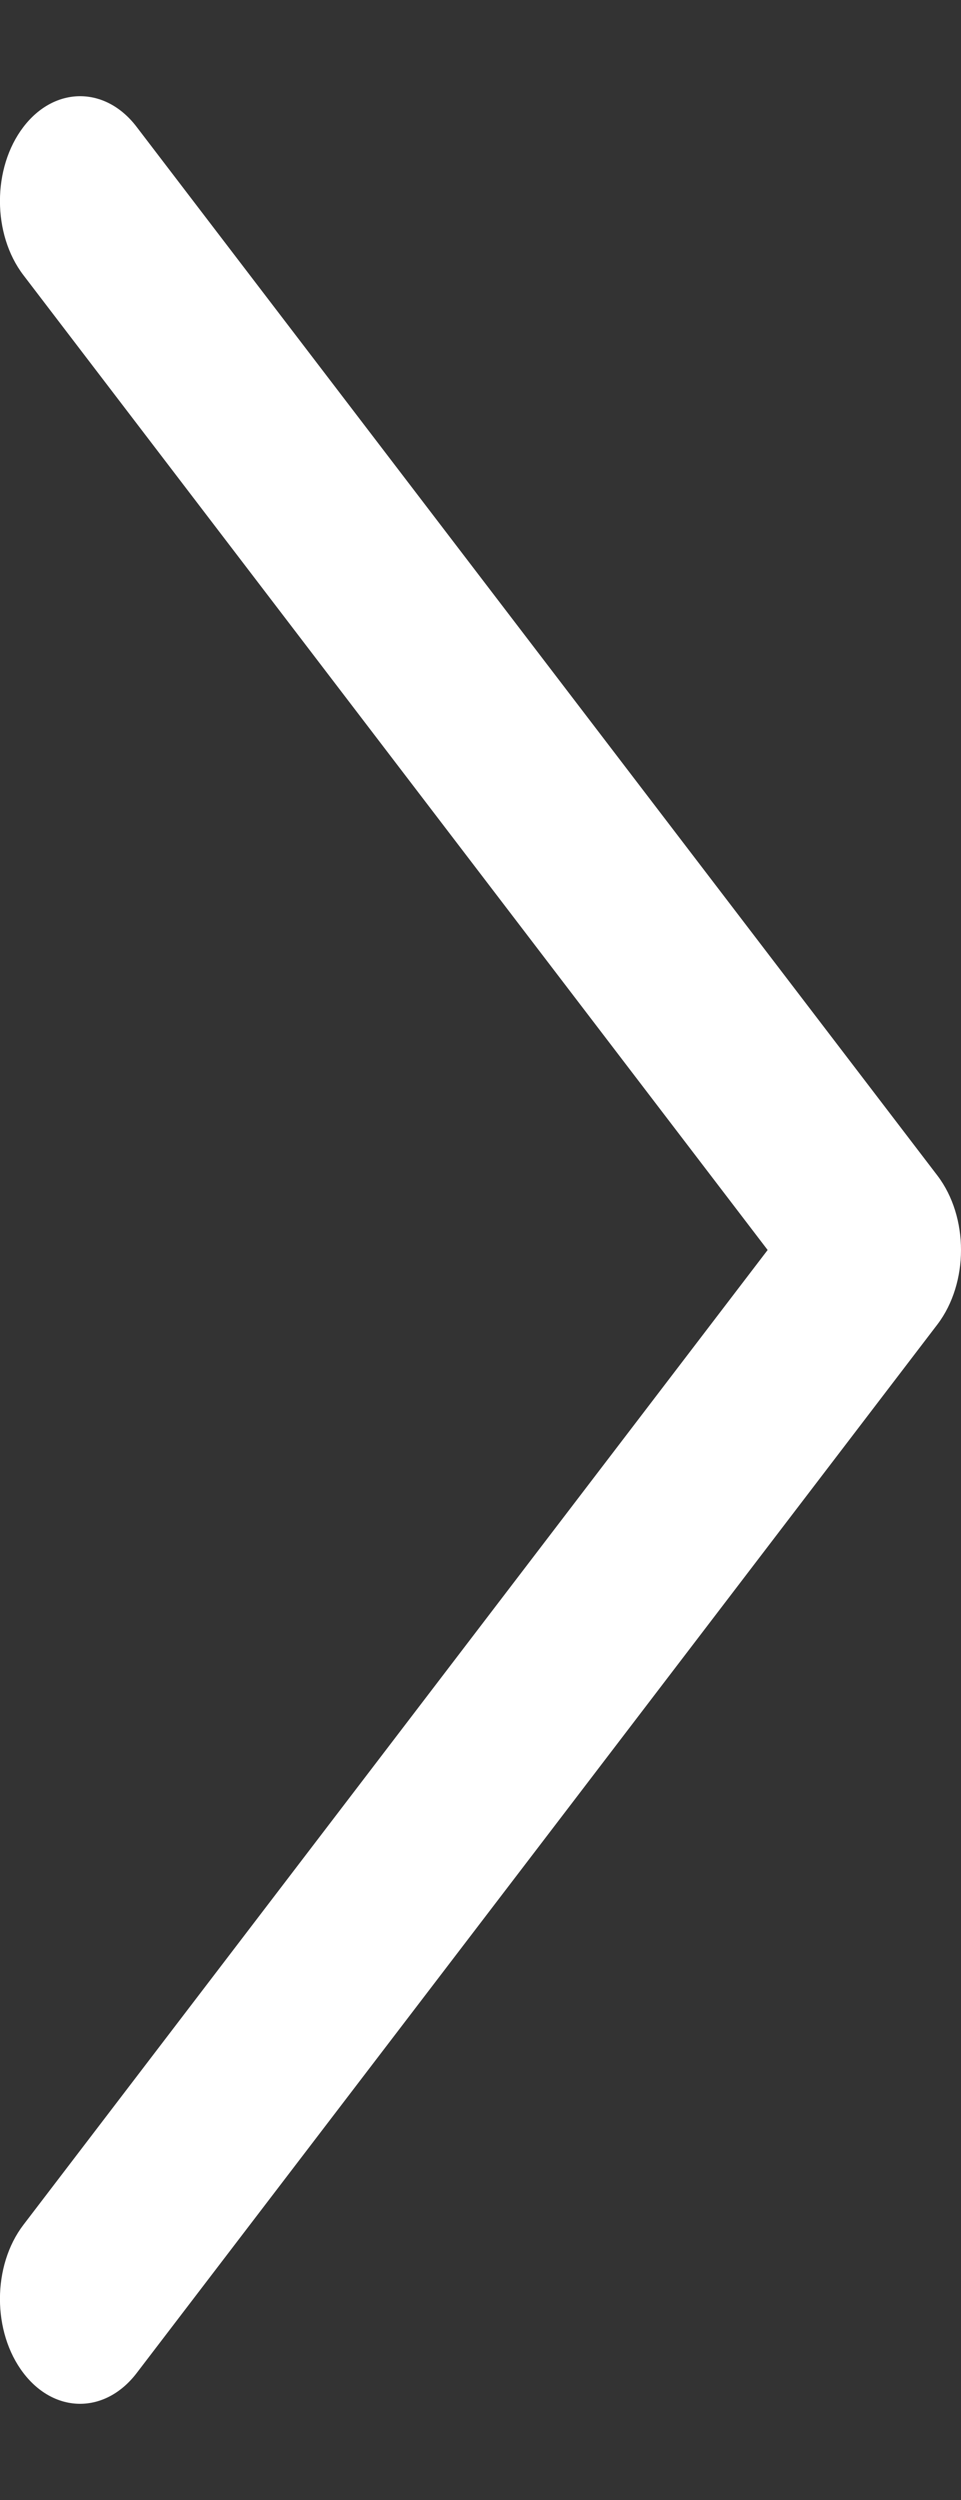 <svg width="5" height="13" viewBox="0 0 5 13" fill="none" xmlns="http://www.w3.org/2000/svg">
<rect x="0" y="0" width="5" height="13" fill="#333333" stroke="none"/>
<path d="M5 6.5C5 6.639 4.959 6.779 4.878 6.886L2.795 9.613L0.711 12.34C0.548 12.553 0.285 12.553 0.122 12.34C-0.041 12.127 -0.041 11.782 0.122 11.569L3.994 6.5L0.122 1.431C-0.041 1.218 -0.041 0.873 0.122 0.66C0.285 0.447 0.549 0.447 0.711 0.66L4.878 6.114C4.959 6.221 5 6.36 5 6.5Z" fill="white"/>
</svg>
